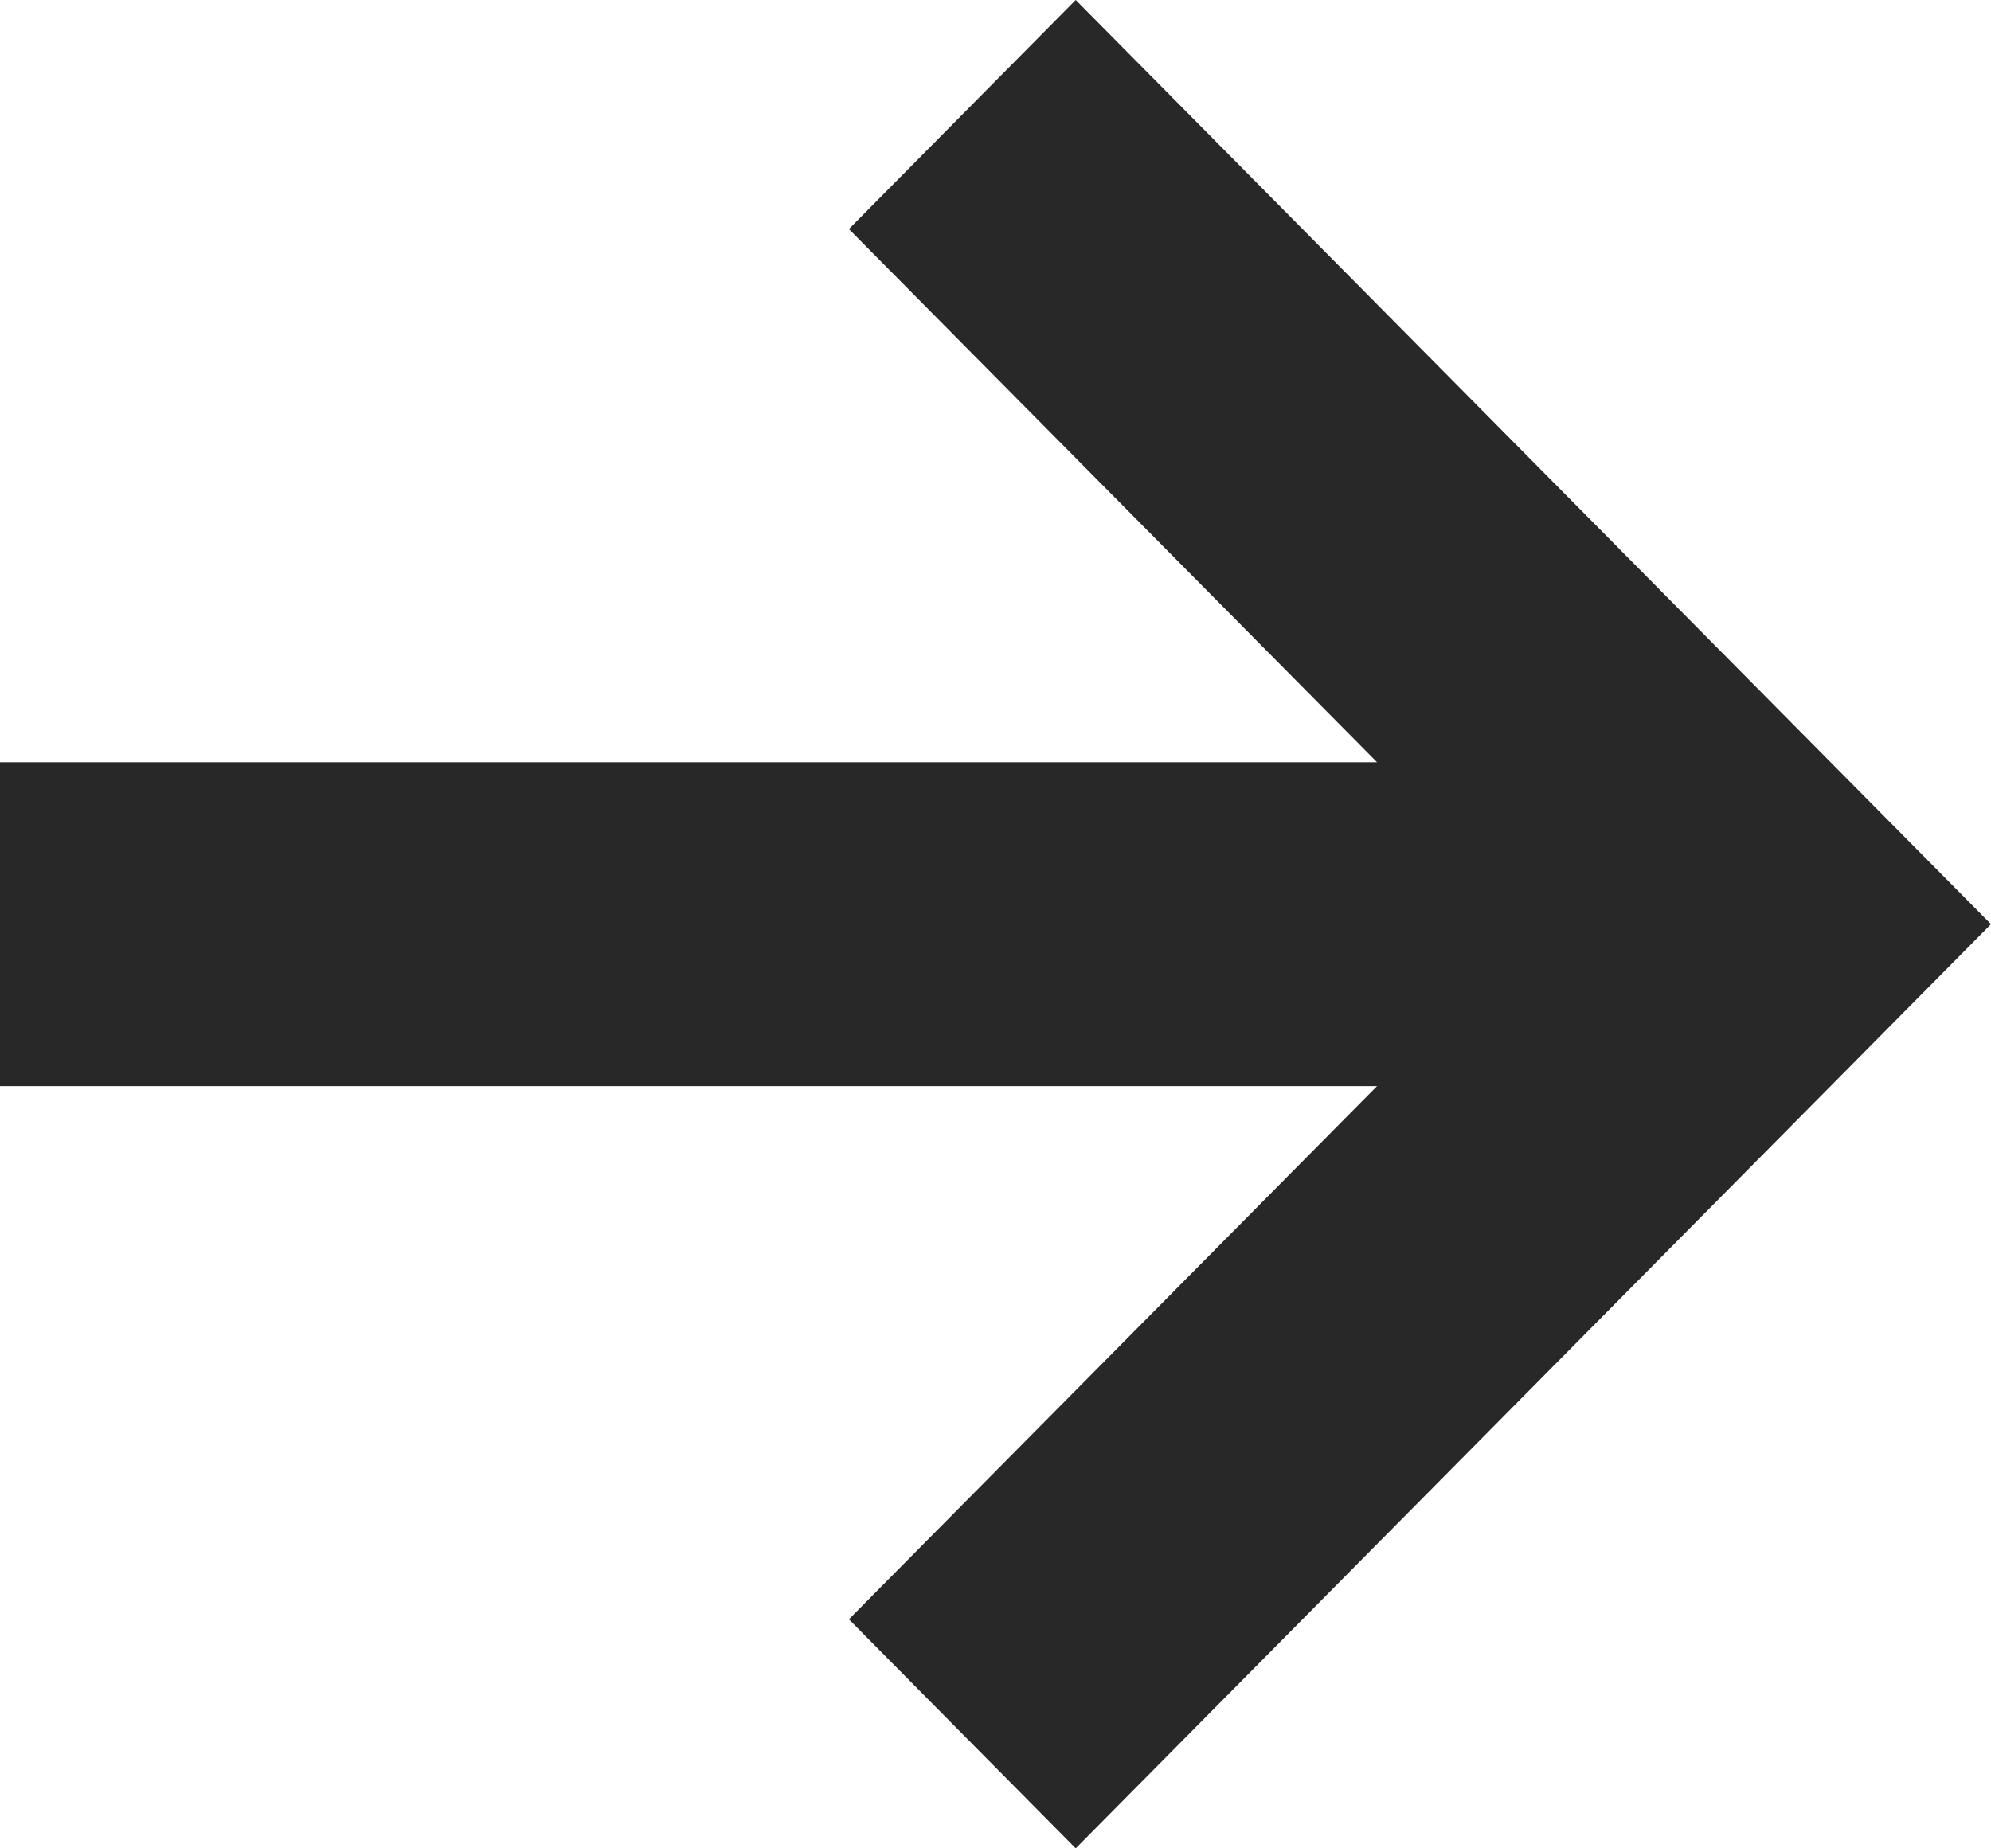 <?xml version="1.0" encoding="UTF-8"?>
<svg width="14px" height="13px" viewBox="0 0 14 13" version="1.1" xmlns="http://www.w3.org/2000/svg" xmlns:xlink="http://www.w3.org/1999/xlink">
    <!-- Generator: sketchtool 52.4 (67378) - http://www.bohemiancoding.com/sketch -->
    <title>0C057144-F7B1-4E4A-8997-FB425DE59E44</title>
    <desc>Created with sketchtool.</desc>
    <g id="Page-1" stroke="none" stroke-width="1" fill="none" fill-rule="evenodd">
        <g id="01_exchangers_page_@2x" transform="translate(-1185, -368)" fill="#282828">
            <polygon id="ic_show_black" points="1194.683 375.639 1185 375.639 1185 373.361 1194.683 373.361 1190.969 369.611 1192.564 368 1199 374.5 1192.564 381 1190.969 379.389 1194.683 375.639"></polygon>
        </g>
    </g>
</svg>